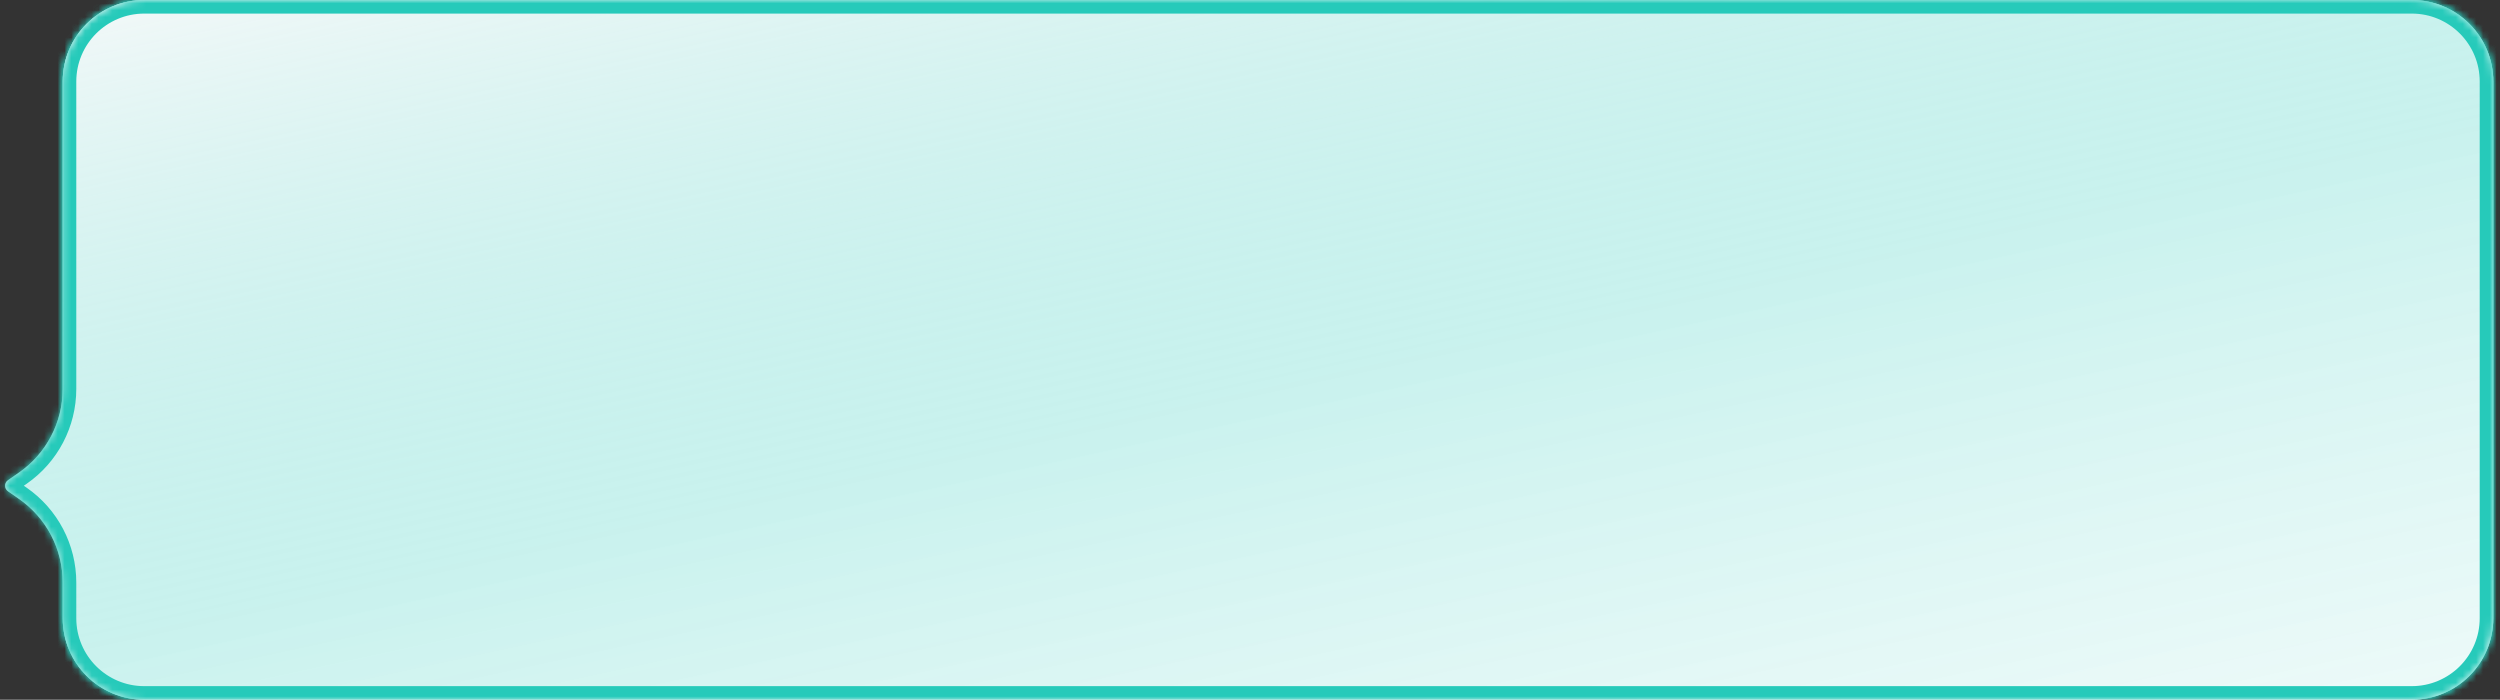 <svg width="368" height="103" viewBox="0 0 368 103" fill="none" xmlns="http://www.w3.org/2000/svg">
<rect x="0" y="0" width="368" height="103" fill="#333333" stroke="none"/>
<path d="M355.014 0C361.641 0 367.014 5.373 367.014 12V91C367.014 97.627 361.641 103 355.014 103H21.23C14.603 103 9.23 97.627 9.23 91V12C9.23 5.373 14.603 0 21.23 0H355.014Z" fill="white"/>
<mask id="path-2-inside-1_2153_6593" fill="white">
<path d="M355.014 0C361.641 0 367.014 5.373 367.014 12V91C367.014 97.627 361.641 103 355.014 103H21.23C14.603 103 9.23 97.627 9.23 91V12C9.23 5.373 14.603 0 21.23 0H355.014Z"/>
</mask>
<path d="M355.014 0C361.641 0 367.014 5.373 367.014 12V91C367.014 97.627 361.641 103 355.014 103H21.23C14.603 103 9.23 97.627 9.23 91V12C9.23 5.373 14.603 0 21.23 0H355.014Z" fill="url(#paint0_linear_2153_6593)" fill-opacity="0.5"/>
<path d="M367.014 12L369.014 12L367.014 12ZM21.23 103L21.23 105H21.23V103ZM9.23 91L7.23 91L9.23 91ZM355.014 0V2C360.537 2 365.014 6.477 365.014 12L367.014 12L369.014 12C369.014 4.268 362.746 -2 355.014 -2V0ZM367.014 12H365.014V91H367.014H369.014V12H367.014ZM367.014 91H365.014C365.014 96.523 360.537 101 355.014 101V103V105C362.746 105 369.014 98.732 369.014 91H367.014ZM355.014 103V101H21.23V103V105H355.014V103ZM21.23 103L21.23 101C15.708 101 11.23 96.523 11.23 91L9.23 91L7.23 91C7.23 98.732 13.498 105 21.23 105L21.23 103ZM9.23 91H11.23V12H9.23H7.23V91H9.23ZM9.23 12H11.23C11.23 6.477 15.708 2 21.23 2V0V-2C13.498 -2 7.23 4.268 7.23 12H9.23ZM21.23 0V2H355.014V0V-2H21.23V0Z" fill="#26CABA" mask="url(#path-2-inside-1_2153_6593)"/>
<path d="M355.014 0C361.641 0 367.014 5.373 367.014 12V91C367.014 97.627 361.641 103 355.014 103H21.23C14.603 103 9.23 97.627 9.23 91V85.754C9.23 80.838 6.821 76.233 2.782 73.431L1.184 72.321C0.611 71.924 0.611 71.076 1.184 70.679L2.783 69.569C6.822 66.766 9.23 62.162 9.23 57.246V12C9.23 5.373 14.603 0 21.23 0H355.014Z" fill="white"/>
<mask id="path-5-inside-2_2153_6593" fill="white">
<path d="M355.013 0C361.641 7.13383e-05 367.013 5.373 367.013 12V91C367.013 97.627 361.641 103 355.013 103H21.23C14.603 103 9.23 97.627 9.23 91V85.754C9.23 80.837 6.821 76.233 2.781 73.43L1.183 72.321C0.611 71.924 0.611 71.076 1.183 70.679L2.782 69.569C6.821 66.767 9.23 62.162 9.23 57.246V12C9.23 5.373 14.603 0 21.23 0H355.013Z"/>
</mask>
<path d="M355.013 0C361.641 7.13383e-05 367.013 5.373 367.013 12V91C367.013 97.627 361.641 103 355.013 103H21.23C14.603 103 9.23 97.627 9.23 91V85.754C9.23 80.837 6.821 76.233 2.781 73.43L1.183 72.321C0.611 71.924 0.611 71.076 1.183 70.679L2.782 69.569C6.821 66.767 9.23 62.162 9.23 57.246V12C9.23 5.373 14.603 0 21.23 0H355.013Z" fill="url(#paint1_linear_2153_6593)" fill-opacity="0.5"/>
<path d="M355.013 0L355.013 -2H355.013V0ZM367.013 12L369.013 12L367.013 12ZM355.013 103L355.013 105L355.013 105L355.013 103ZM9.23 91L7.23 91L9.23 91ZM1.183 72.321L0.042 73.964L0.043 73.965L1.183 72.321ZM1.183 70.679L0.043 69.036L0.042 69.036L1.183 70.679ZM2.781 73.43L1.641 75.073L2.781 73.43ZM355.013 0L355.013 2C360.536 2 365.013 6.477 365.013 12L367.013 12L369.013 12C369.013 4.268 362.745 -2 355.013 -2L355.013 0ZM367.013 12H365.013V91H367.013H369.013V12H367.013ZM367.013 91H365.013C365.013 96.523 360.536 101 355.013 101L355.013 103L355.013 105C362.745 105 369.013 98.732 369.013 91H367.013ZM355.013 103V101H21.23V103V105H355.013V103ZM21.23 103V101C15.707 101 11.23 96.523 11.23 91L9.23 91L7.23 91C7.23 98.732 13.498 105 21.23 105V103ZM9.23 91H11.23V85.754H9.23H7.23V91H9.23ZM2.781 73.43L3.921 71.787L2.323 70.678L1.183 72.321L0.043 73.965L1.641 75.073L2.781 73.43ZM1.183 72.321L2.324 70.679C2.897 71.076 2.897 71.924 2.324 72.321L1.183 70.679L0.042 69.036C-1.676 70.23 -1.676 72.77 0.042 73.964L1.183 72.321ZM1.183 70.679L2.324 72.322L3.922 71.213L2.782 69.569L1.642 67.926L0.043 69.036L1.183 70.679ZM9.23 57.246H11.23V12H9.23H7.23V57.246H9.23ZM9.23 12H11.23C11.23 6.477 15.707 2 21.23 2V0V-2C13.498 -2 7.23 4.268 7.23 12H9.23ZM21.23 0V2H355.013V0V-2H21.23V0ZM2.782 69.569L3.922 71.213C8.5 68.036 11.23 62.818 11.23 57.246H9.23H7.23C7.23 61.507 5.142 65.497 1.642 67.926L2.782 69.569ZM9.23 85.754H11.23C11.23 80.181 8.499 74.963 3.921 71.787L2.781 73.43L1.641 75.073C5.142 77.502 7.23 81.493 7.23 85.754H9.23Z" fill="#26CABA" mask="url(#path-5-inside-2_2153_6593)"/>
<defs>
<linearGradient id="paint0_linear_2153_6593" x1="367.014" y1="103" x2="329.189" y2="-67.37" gradientUnits="userSpaceOnUse">
<stop stop-color="#86DED6" stop-opacity="0.3"/>
<stop offset="0.476" stop-color="#26CABA" stop-opacity="0.5"/>
<stop offset="1" stop-color="#E5F1F1"/>
</linearGradient>
<linearGradient id="paint1_linear_2153_6593" x1="367.013" y1="103" x2="329.985" y2="-67.737" gradientUnits="userSpaceOnUse">
<stop stop-color="#86DED6" stop-opacity="0.3"/>
<stop offset="0.476" stop-color="#26CABA" stop-opacity="0.5"/>
<stop offset="1" stop-color="#E5F1F1"/>
</linearGradient>
</defs>
</svg>
